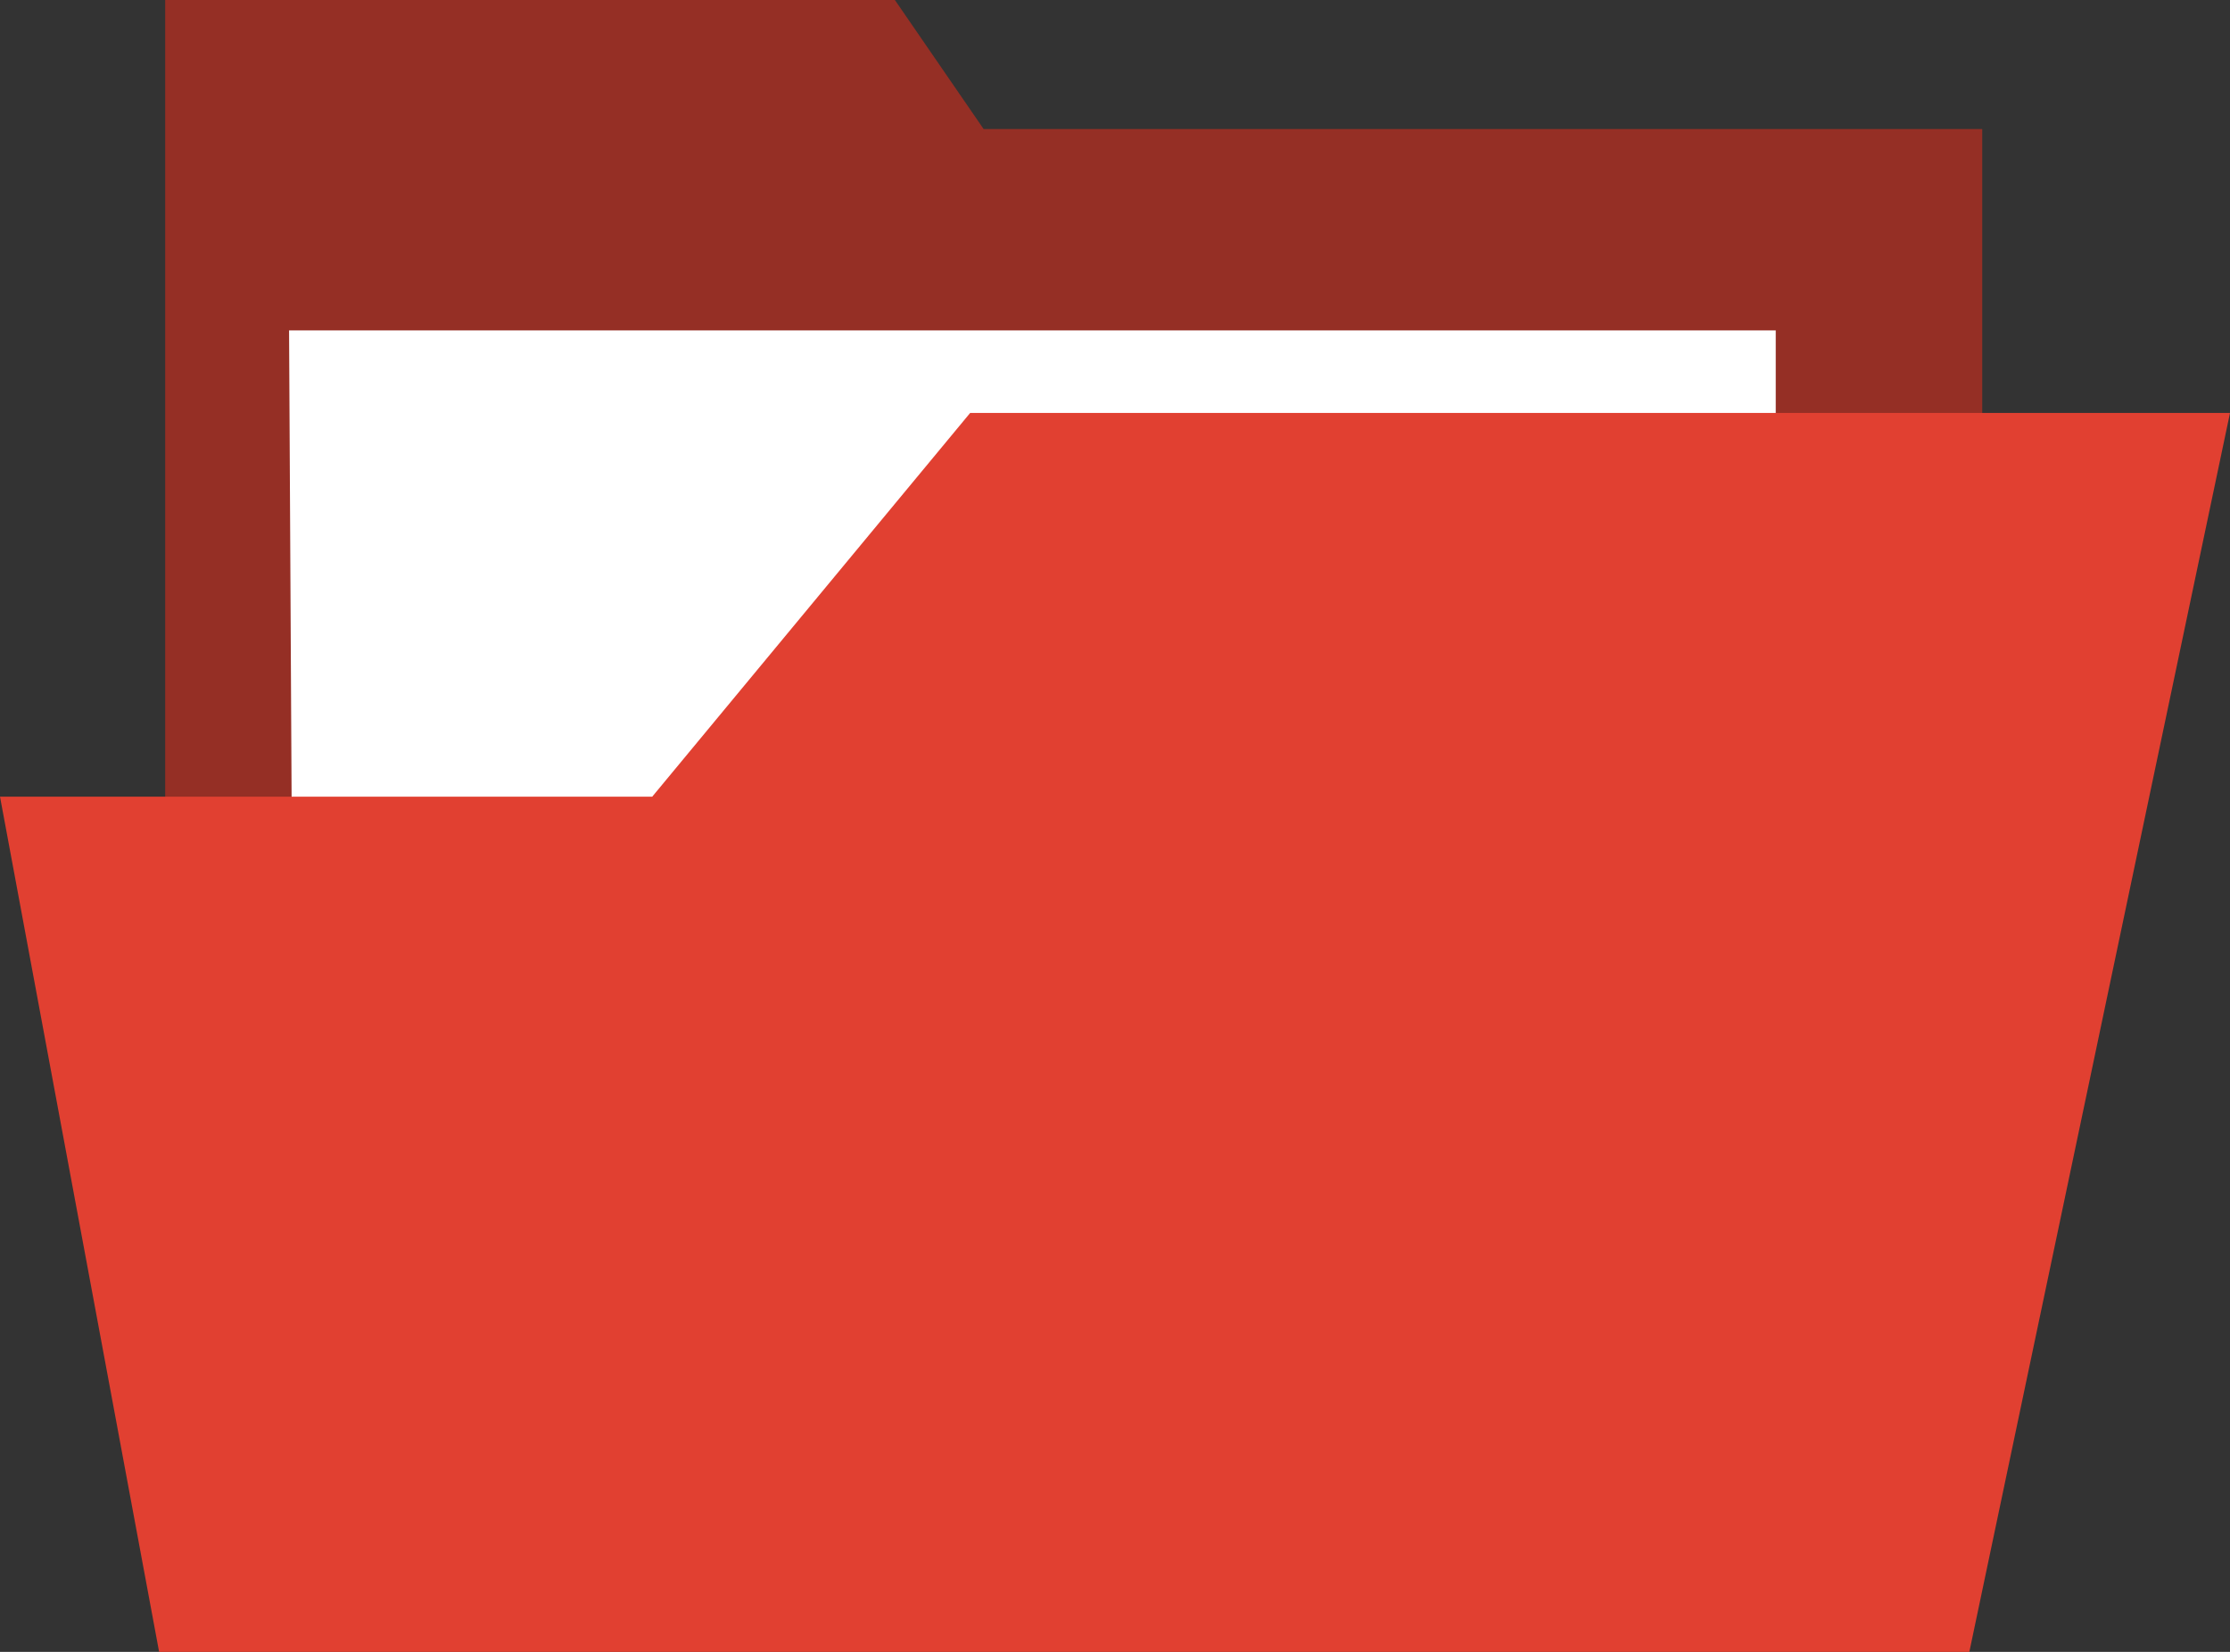 <svg xmlns="http://www.w3.org/2000/svg" viewBox="0 0 54 40">
  <rect x="0" y="0" width="54" height="40" fill="#333333" stroke="none"/>
  <g fill="none" fill-rule="evenodd">
    <path fill="#952F25" d="M4 21V0h17.67l2.149 3.125H48V21"/>
    <path fill="#FFF" d="M7.065 20H43V8H7"/>
    <path fill="#E14031" d="M0 19.291L3.853 40h43.835L54 10H23.492l-7.698 9.291"/>
  </g>
</svg>